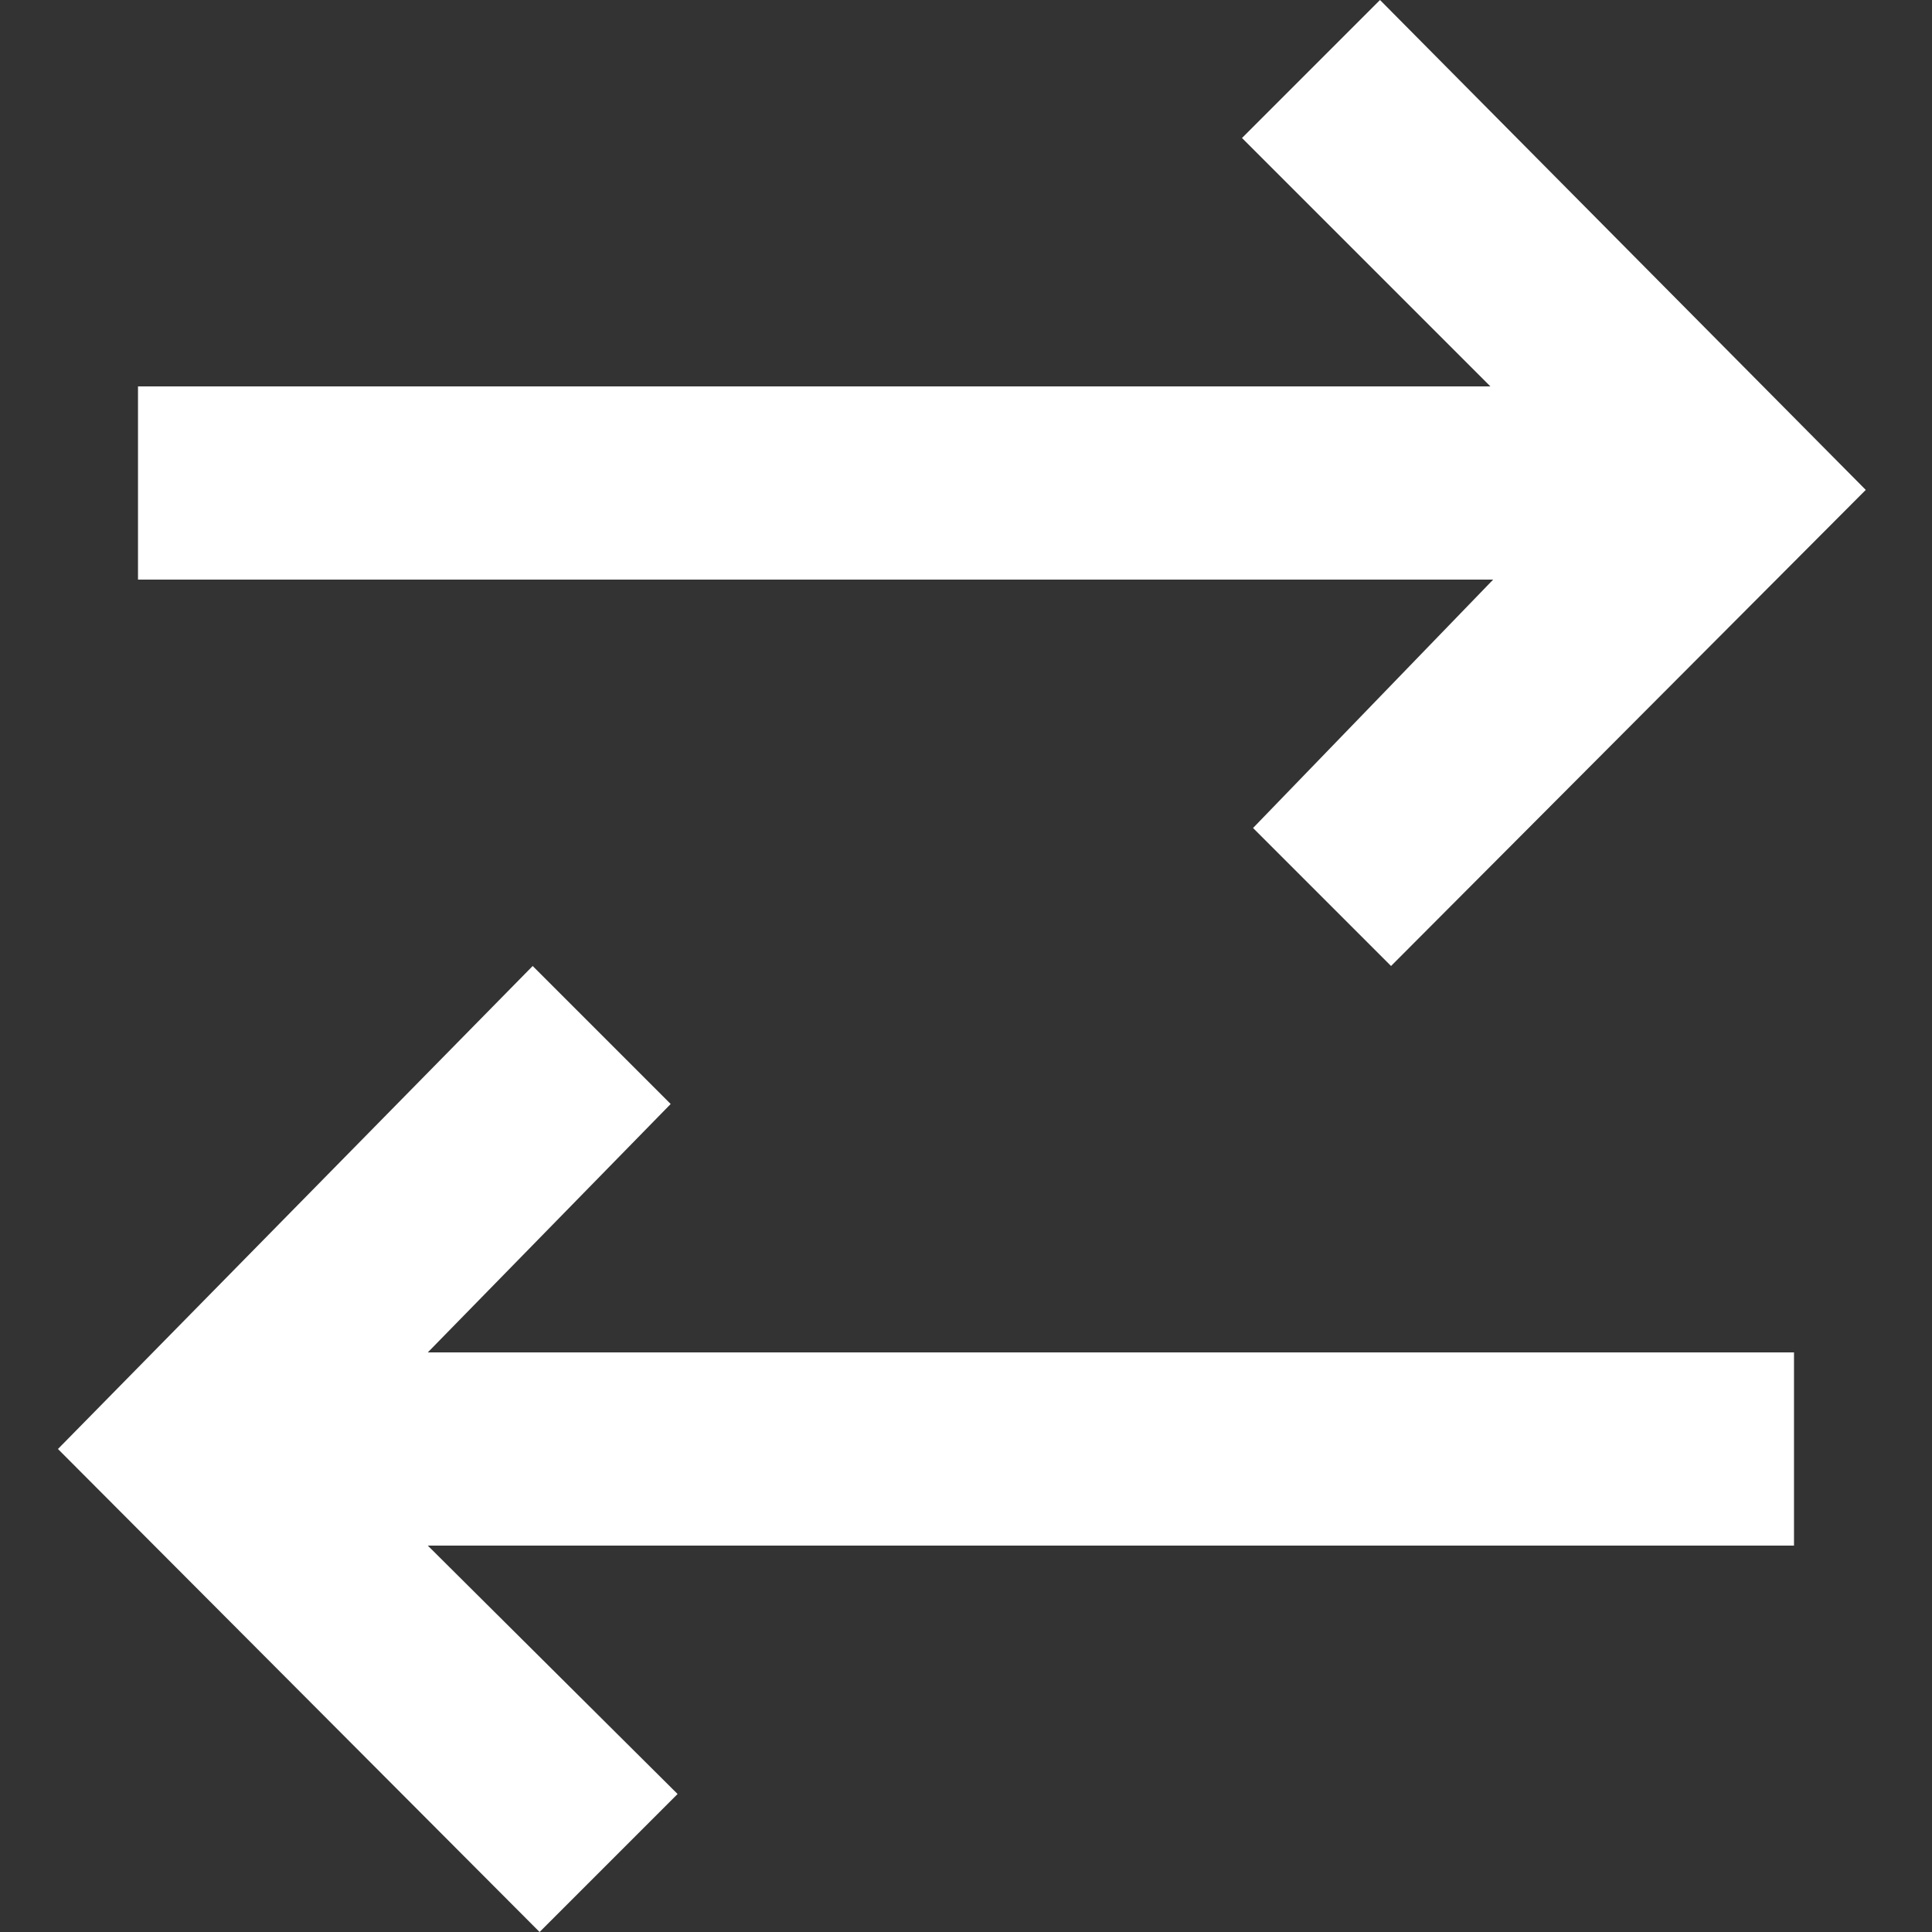 <svg width="28" height="28" viewBox="0 0 28 28" fill="none" xmlns="http://www.w3.org/2000/svg" xmlns:xlink="http://www.w3.org/1999/xlink">
<rect x="0" y="0" width="28" height="28" fill="#333333" stroke="none"/>
<path d="M18.16,12L20.16,14L27.04,7.1L20,0L18,2L21.6,5.6L2,5.6L2,8.4L21.64,8.4L18.16,12ZM9.72,16L7.72,14L0.84,21L7.82,28L9.82,26L6.2,22.4L26,22.4L26,19.6L6.2,19.6L9.72,16Z" fill="#FFFFFF"/>
</svg>
